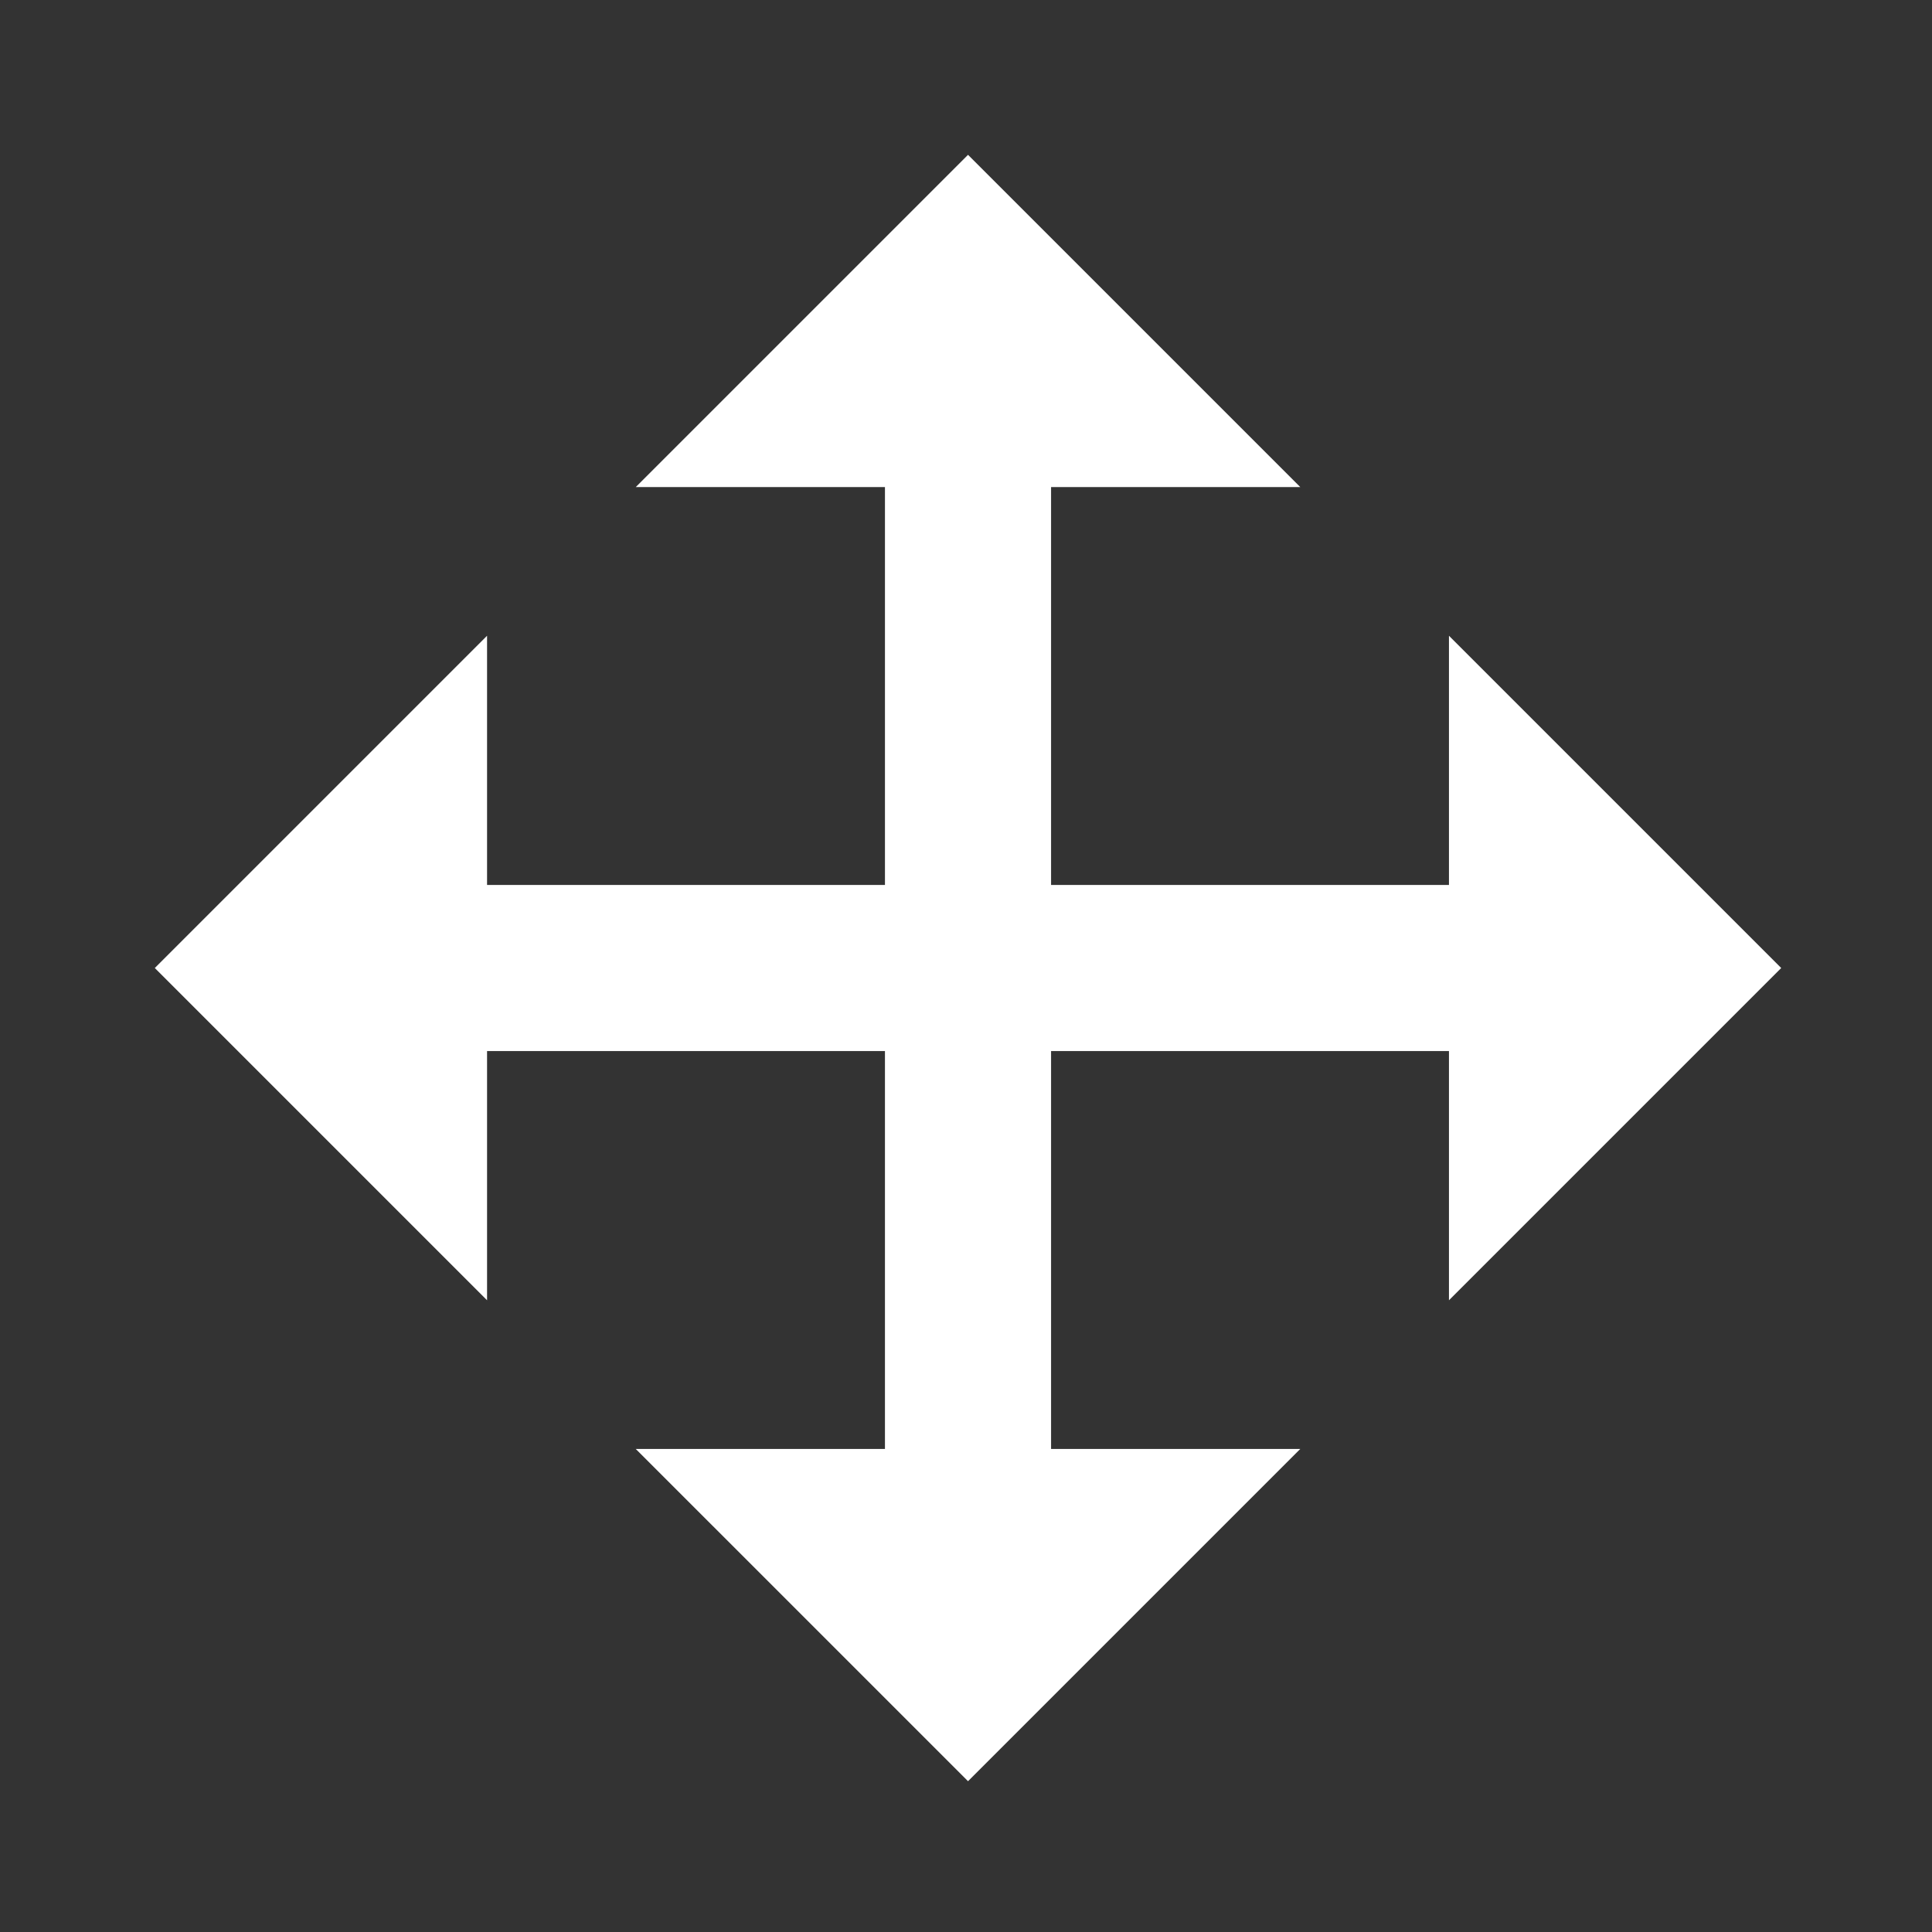 <?xml version="1.0" encoding="UTF-8" standalone="no"?>
<svg
   viewBox="0 0 50 50"
   version="1.1"
   id="svg2262"
   sodipodi:docname="move.svg"
   width="50"
   height="50"
   inkscape:version="1.1.1 (3bf5ae0d25, 2021-09-20)"
   xmlns:inkscape="http://www.inkscape.org/namespaces/inkscape"
   xmlns:sodipodi="http://sodipodi.sourceforge.net/DTD/sodipodi-0.dtd"
   xmlns="http://www.w3.org/2000/svg"
   xmlns:svg="http://www.w3.org/2000/svg">
  <rect x="0" y="0" width="50" height="50" fill="#333333" stroke="none"/>
  <defs
     id="defs2266" />
  <sodipodi:namedview
     id="namedview2264"
     pagecolor="#505050"
     bordercolor="#eeeeee"
     borderopacity="1"
     inkscape:pageshadow="0"
     inkscape:pageopacity="0"
     inkscape:pagecheckerboard="0"
     showgrid="false"
     inkscape:zoom="13"
     inkscape:cx="10.269231"
     inkscape:cy="37.192308"
     inkscape:window-width="1920"
     inkscape:window-height="1017"
     inkscape:window-x="-8"
     inkscape:window-y="-8"
     inkscape:window-maximized="1"
     inkscape:current-layer="svg2262" />
  <g
     class=""
     id="g2260"
     transform="matrix(0.095,0,0,0.095,0.732,0.732)">
    <path
       d="m 256,34.47 -90.51,90.51 h 67.883 V 233.373 H 124.98 V 165.49 L 34.47,256 124.98,346.51 V 278.627 H 233.373 V 387.02 H 165.49 L 256,477.53 346.51,387.02 H 278.627 V 278.627 H 387.02 V 346.51 L 477.53,256 387.02,165.49 v 67.883 H 278.627 V 124.98 h 67.883 z"
       fill="#ffffff"
       fill-opacity="1"
       id="path2258" />
  </g>
</svg>
